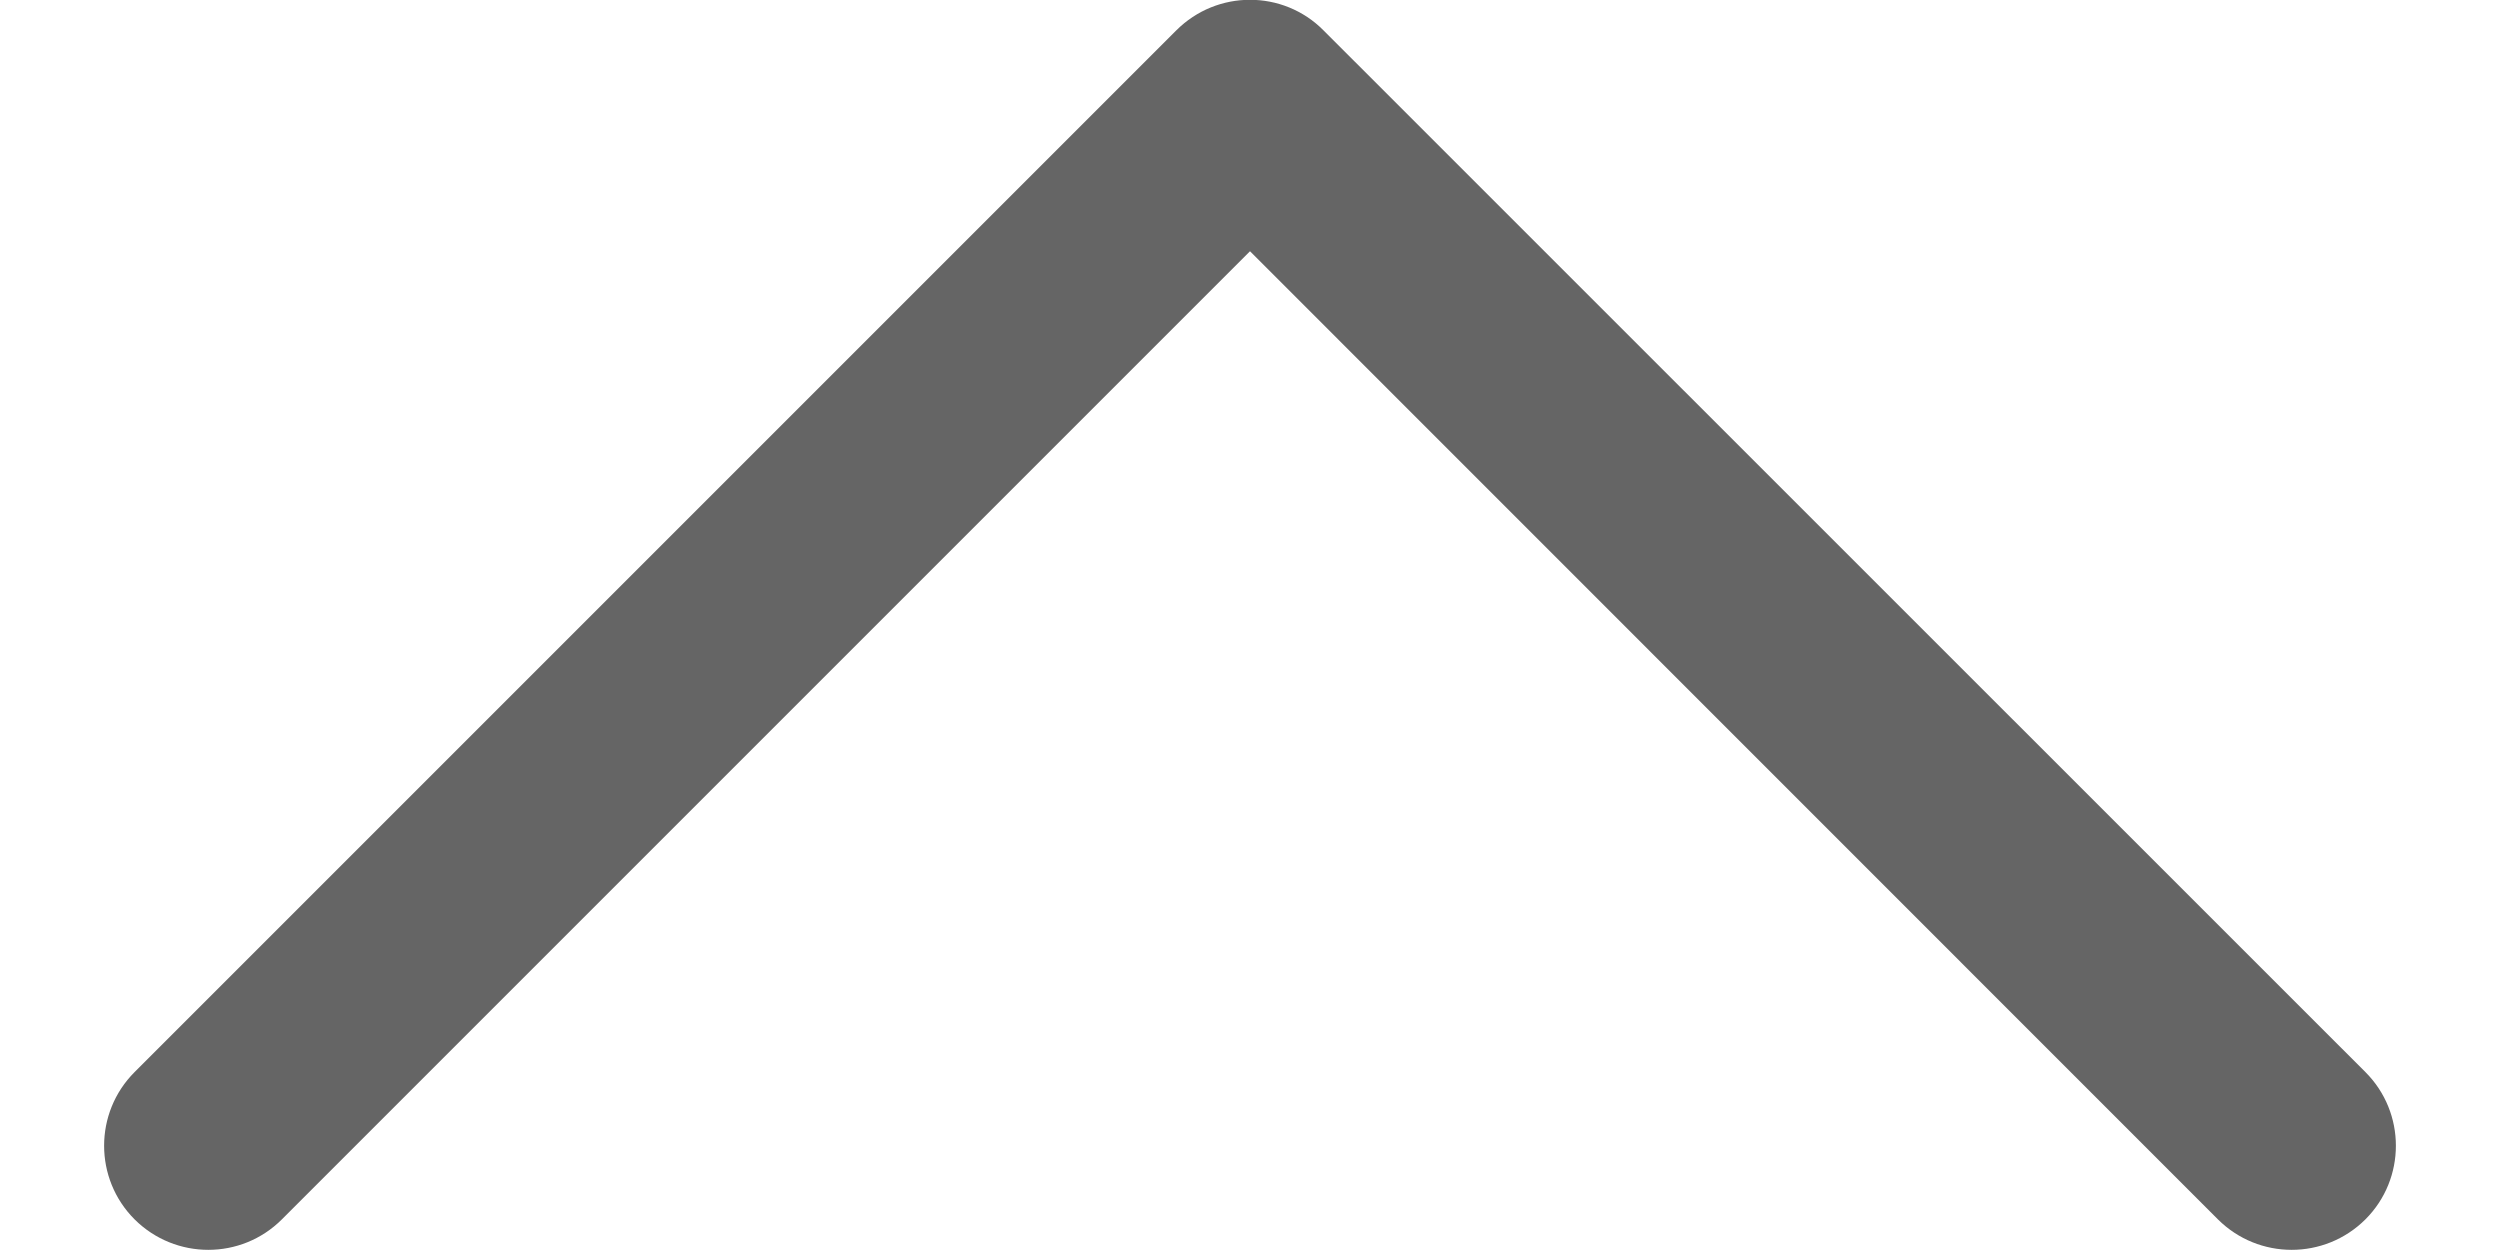 <svg width="12" height="6" viewBox="0 0 12 6" fill="none" xmlns="http://www.w3.org/2000/svg">
<path d="M6 -0.001C6.128 -0.001 6.256 0.048 6.353 0.146L11.354 5.146C11.549 5.341 11.549 5.658 11.354 5.853C11.158 6.048 10.842 6.048 10.646 5.853L6 1.206L1.353 5.853C1.158 6.048 0.842 6.048 0.646 5.853C0.451 5.658 0.451 5.341 0.646 5.146L5.646 0.146C5.744 0.048 5.872 -0.001 6 -0.001Z" fill="#656565"/>
</svg>
